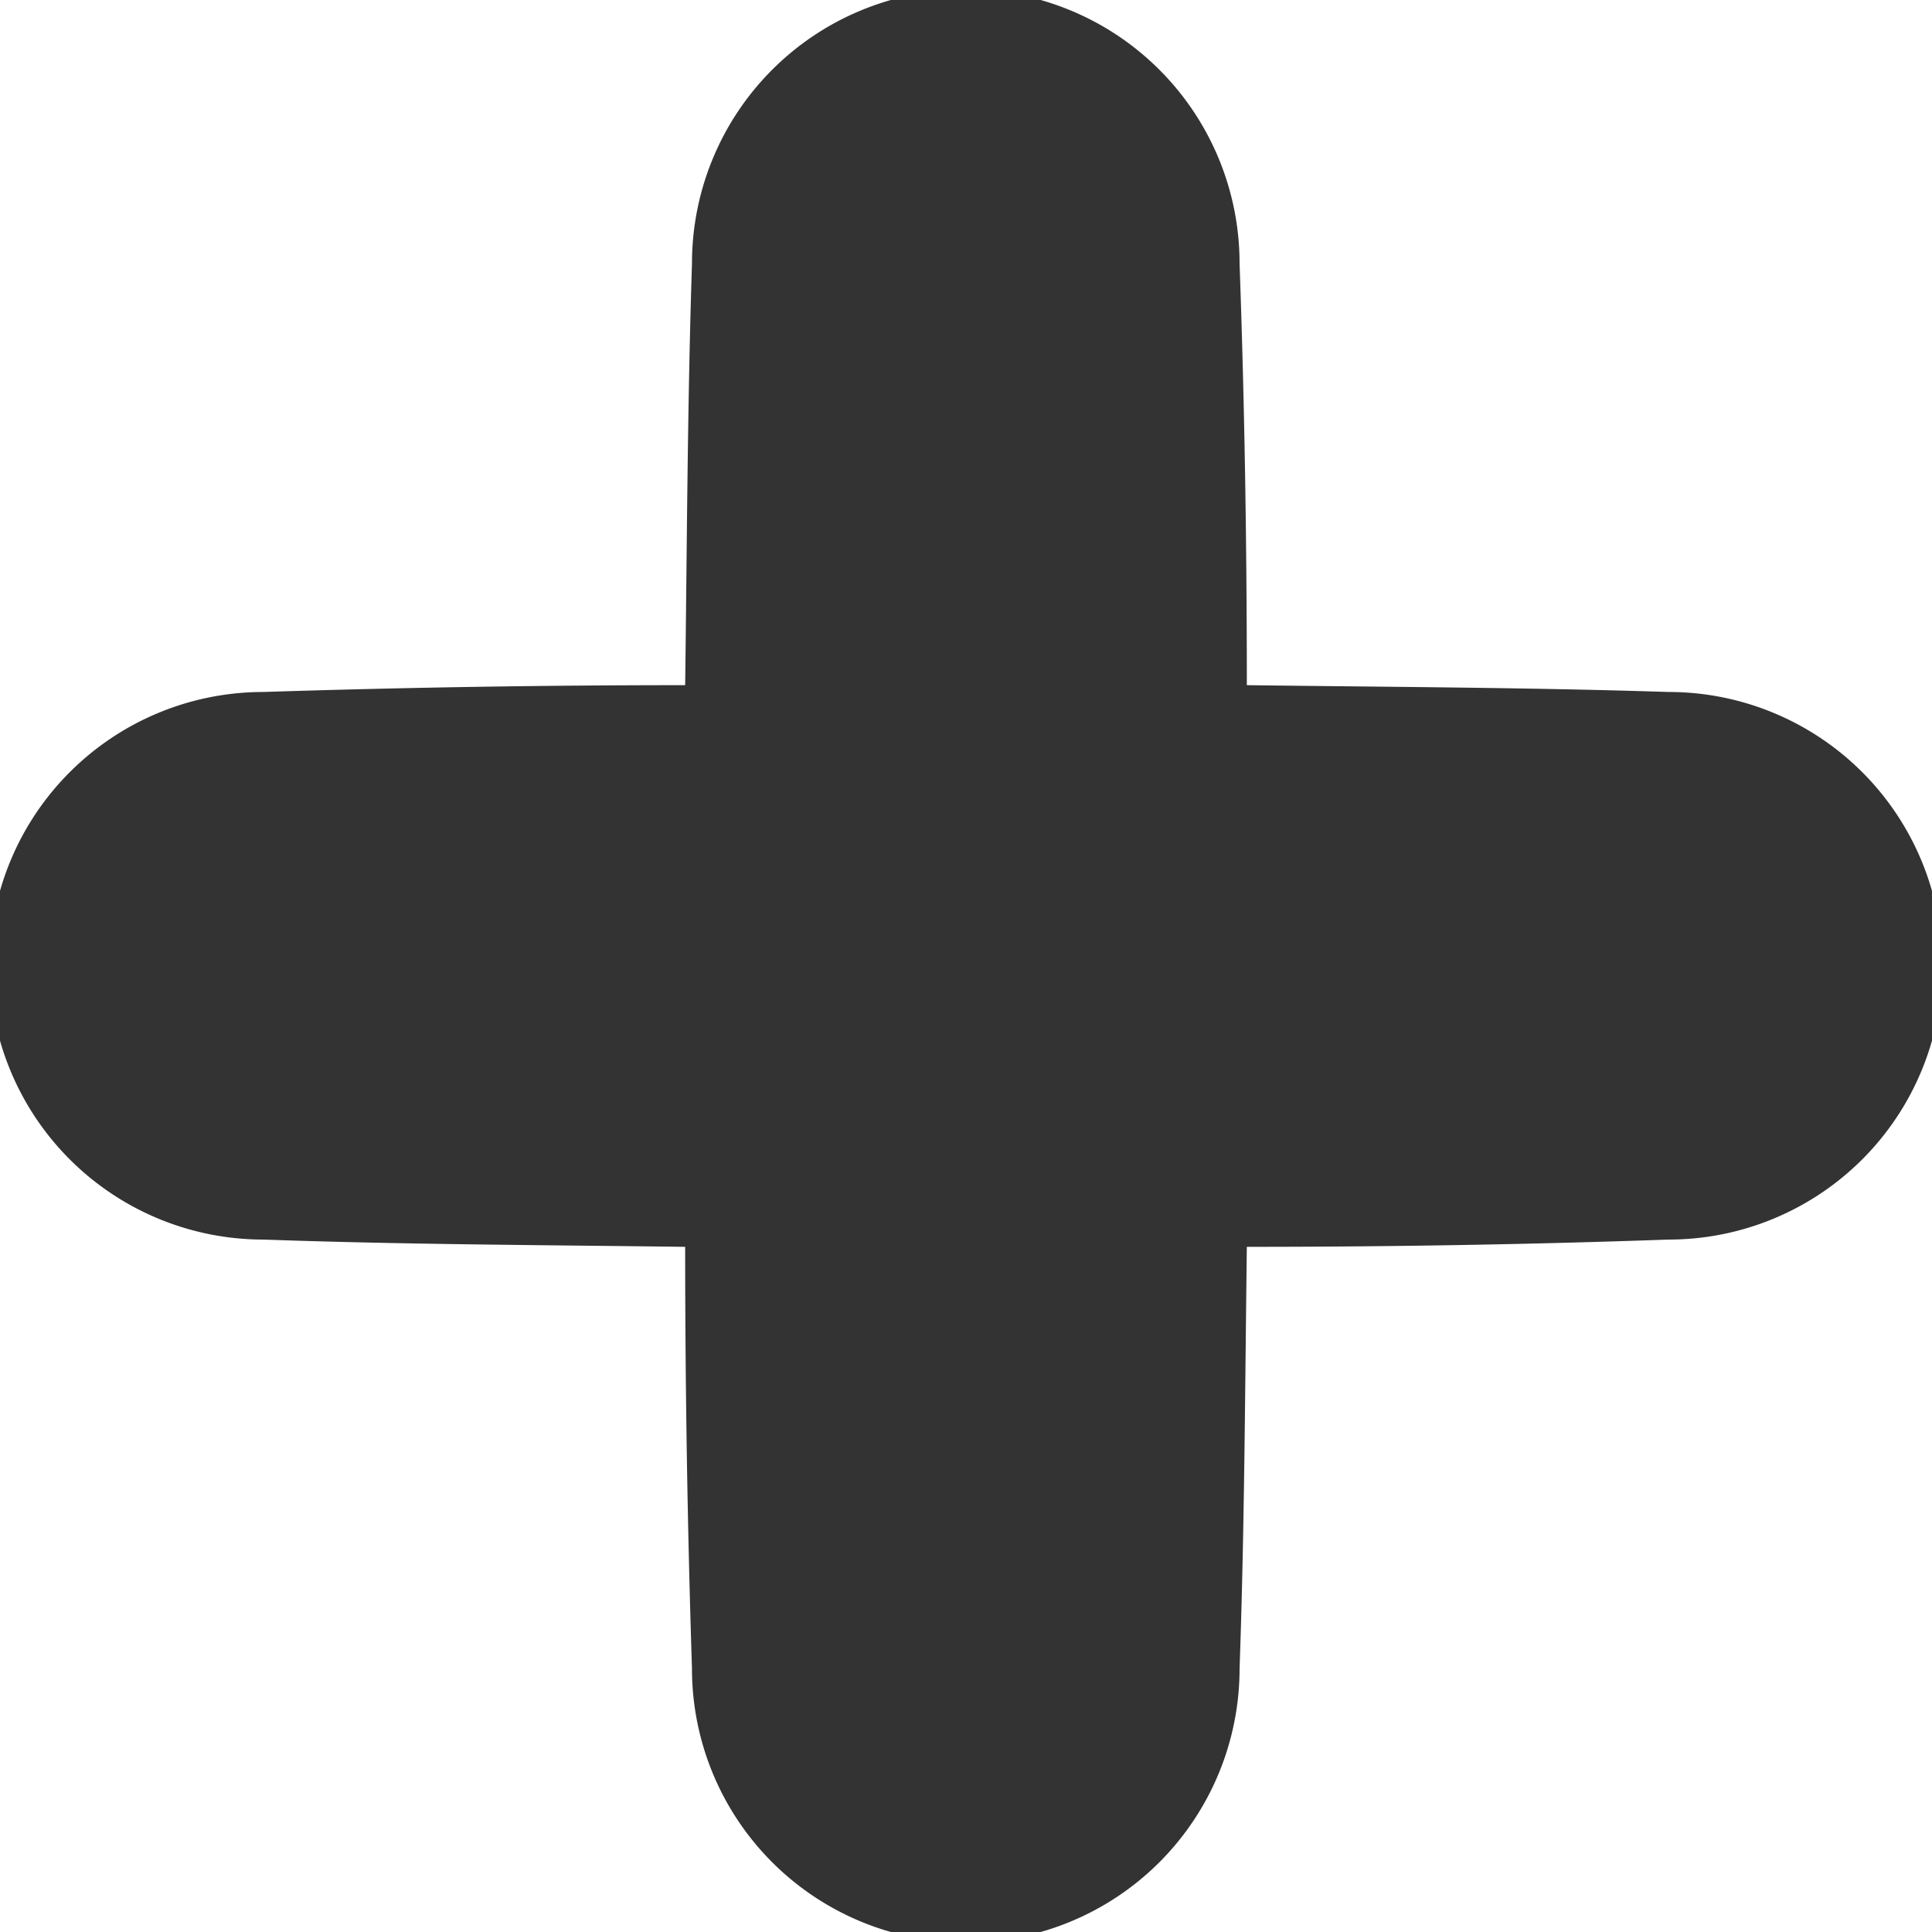 <svg xmlns="http://www.w3.org/2000/svg" viewBox="0 0 42.55 42.55"><defs><style>.cls-1{fill:#333;}</style></defs><title>Asset 8</title><g id="Layer_2" data-name="Layer 2"><g id="Layer_2-2" data-name="Layer 2"><path class="cls-1" d="M27.46,15.09c0-3.1-.05-6.2-.16-9.29a6,6,0,0,0-12.06,0c-.1,3.09-.11,6.19-.15,9.29-3.1,0-6.2.05-9.29.15a6,6,0,0,0,0,12.06c3.09.11,6.19.12,9.29.16,0,3.09.05,6.19.15,9.29a6,6,0,0,0,12.06,0c.11-3.1.12-6.19.16-9.29,3.1,0,6.19-.05,9.29-.16a6,6,0,0,0,0-12.06c-3.1-.1-6.19-.11-9.29-.15"/></g></g></svg>